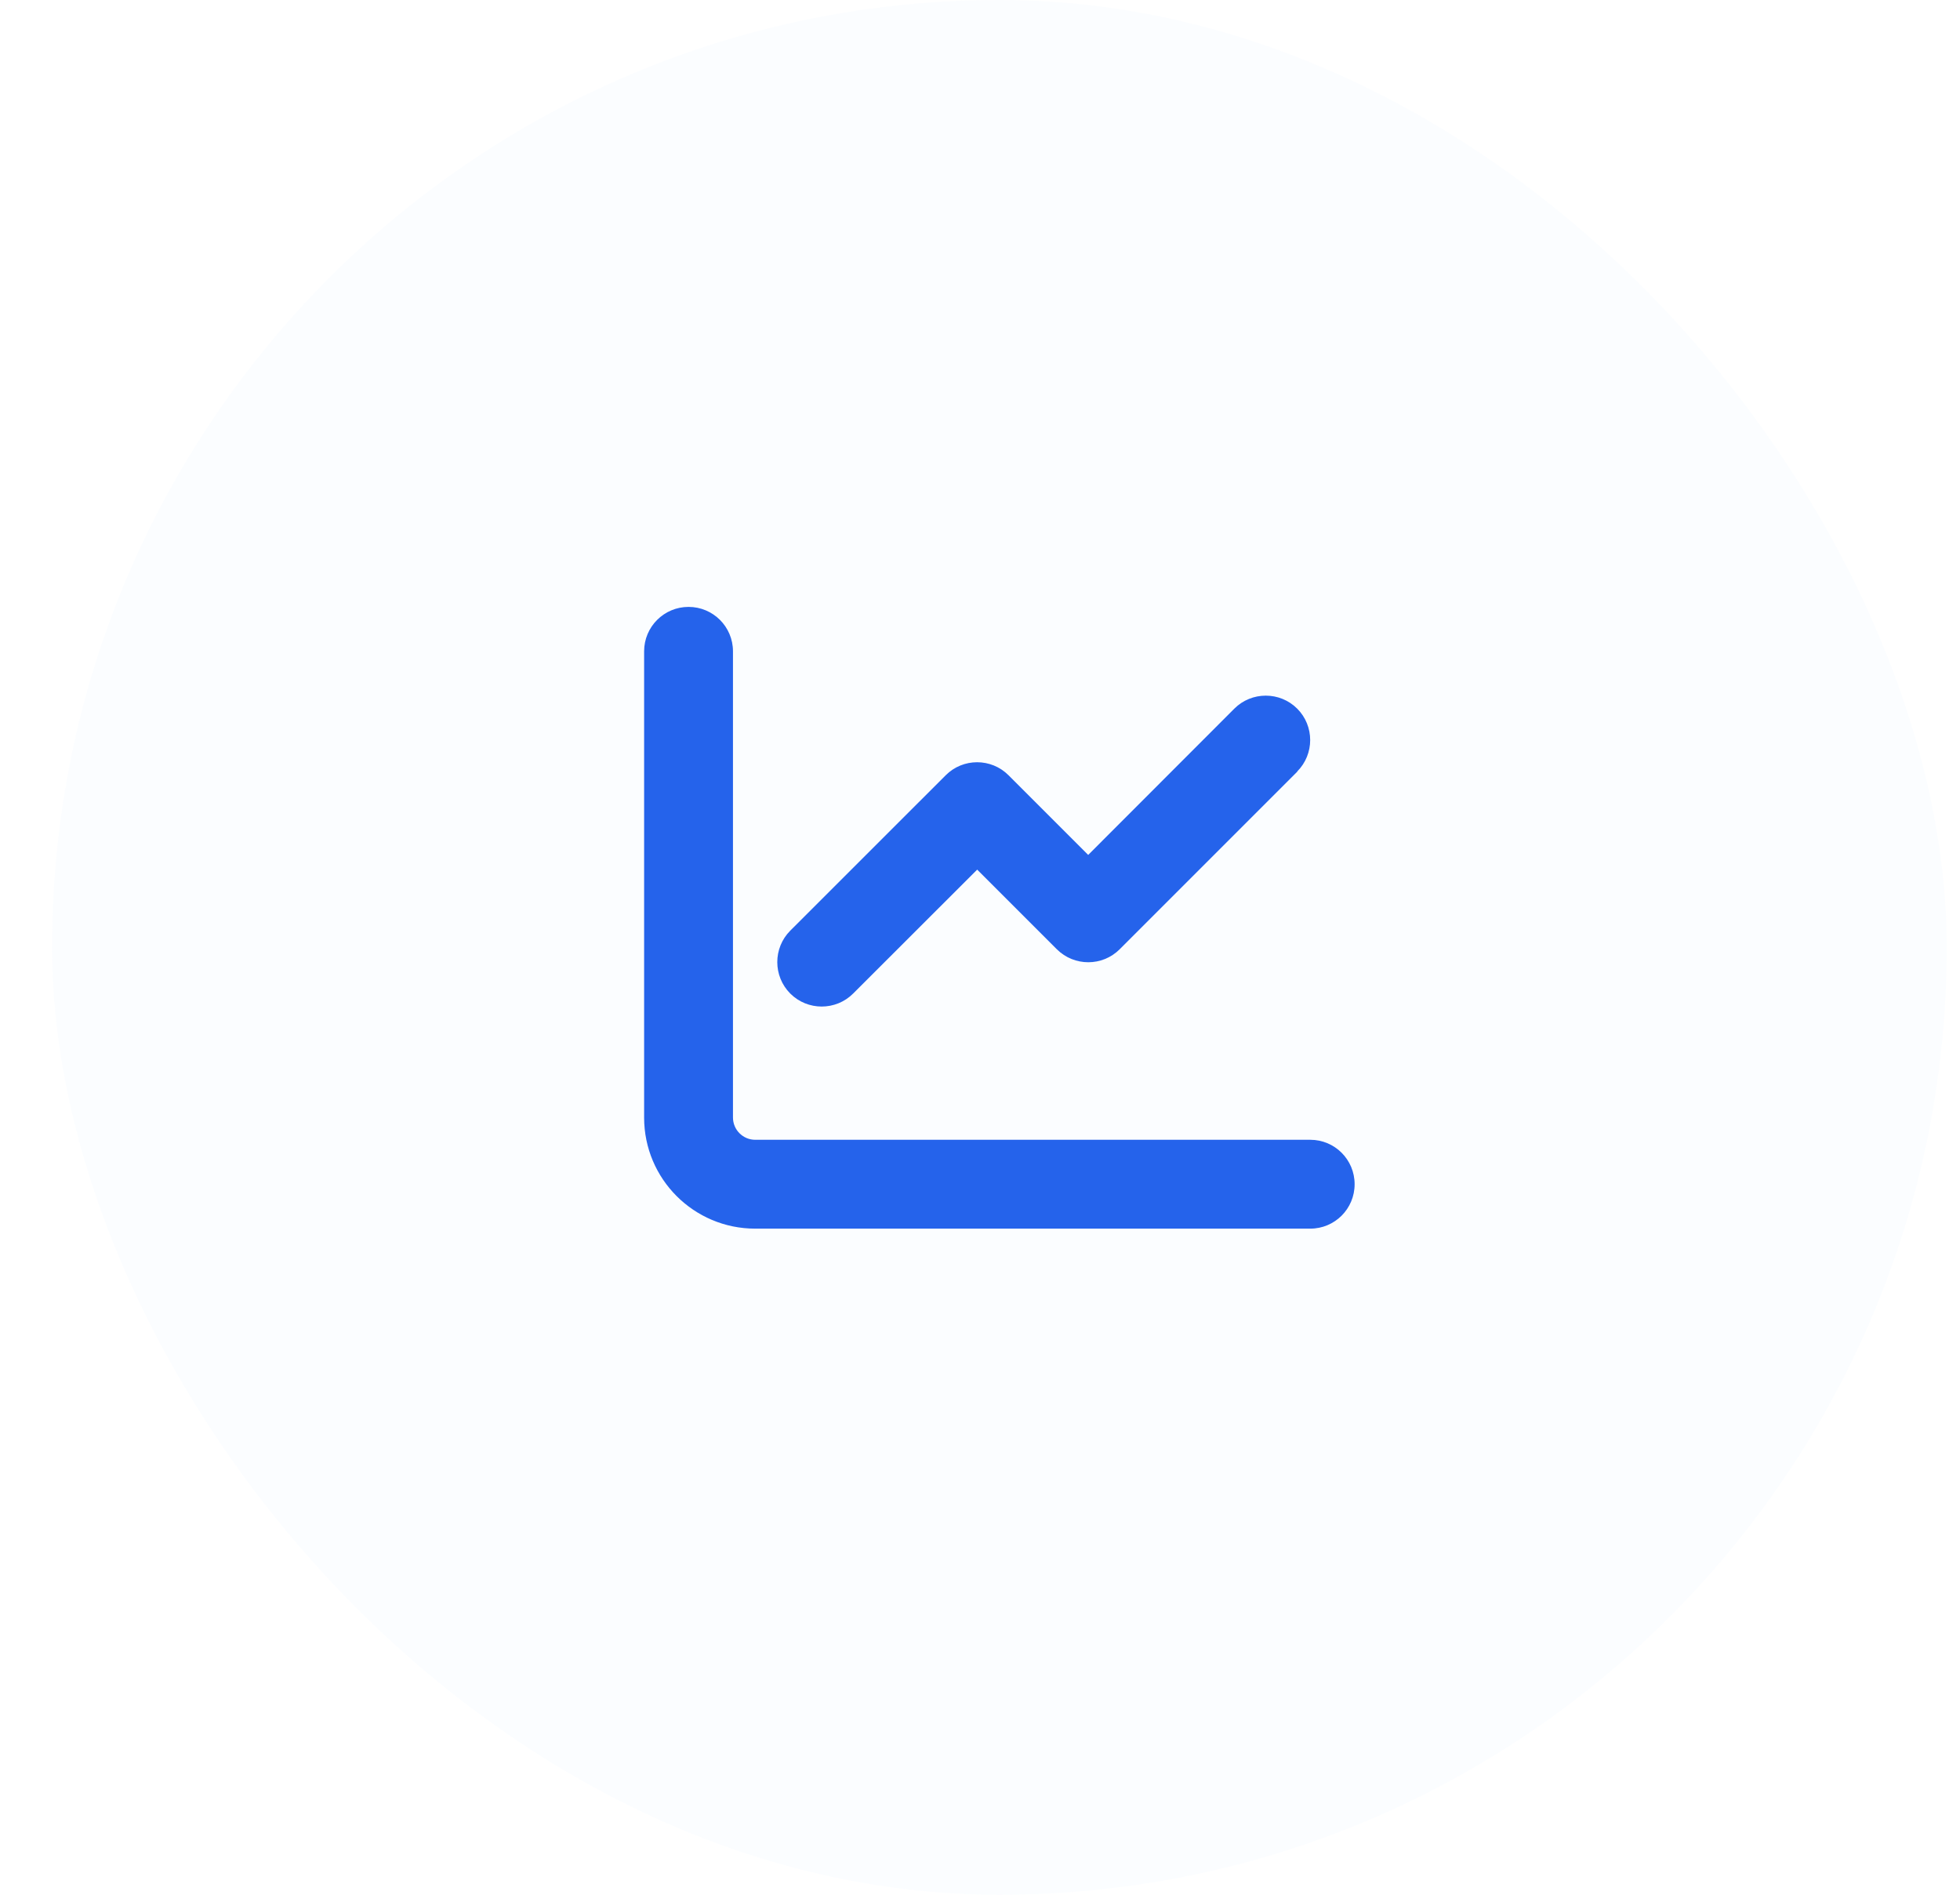 <svg width="30" height="29" viewBox="0 0 30 29" fill="none" xmlns="http://www.w3.org/2000/svg">
<rect x="0.797" width="29" height="29" rx="14.5" fill="#DBEAFE" fill-opacity="0.1"/>
<g clip-path="url(#clip0_58_446)">
<path d="M11.219 9.969C11.219 9.593 10.915 9.289 10.539 9.289C10.163 9.289 9.859 9.593 9.859 9.969V17.105C9.859 18.044 10.62 18.805 11.559 18.805H20.055C20.431 18.805 20.734 18.501 20.734 18.125C20.734 17.749 20.431 17.445 20.055 17.445H11.559C11.372 17.445 11.219 17.292 11.219 17.105V9.969ZM19.855 11.808C20.12 11.543 20.12 11.111 19.855 10.846C19.59 10.581 19.158 10.581 18.893 10.846L16.656 13.085L15.437 11.866C15.172 11.6 14.74 11.6 14.475 11.866L12.096 14.244C11.831 14.51 11.831 14.941 12.096 15.207C12.361 15.472 12.793 15.472 13.058 15.207L14.957 13.31L16.176 14.529C16.442 14.794 16.873 14.794 17.138 14.529L19.857 11.81L19.855 11.808Z" fill="#2563EB"/>
</g>
<defs>
<clipPath id="clip0_58_446">
<path d="M9.859 8.609H20.734V19.484H9.859V8.609Z" fill="white"/>
</clipPath>
</defs>
</svg>
